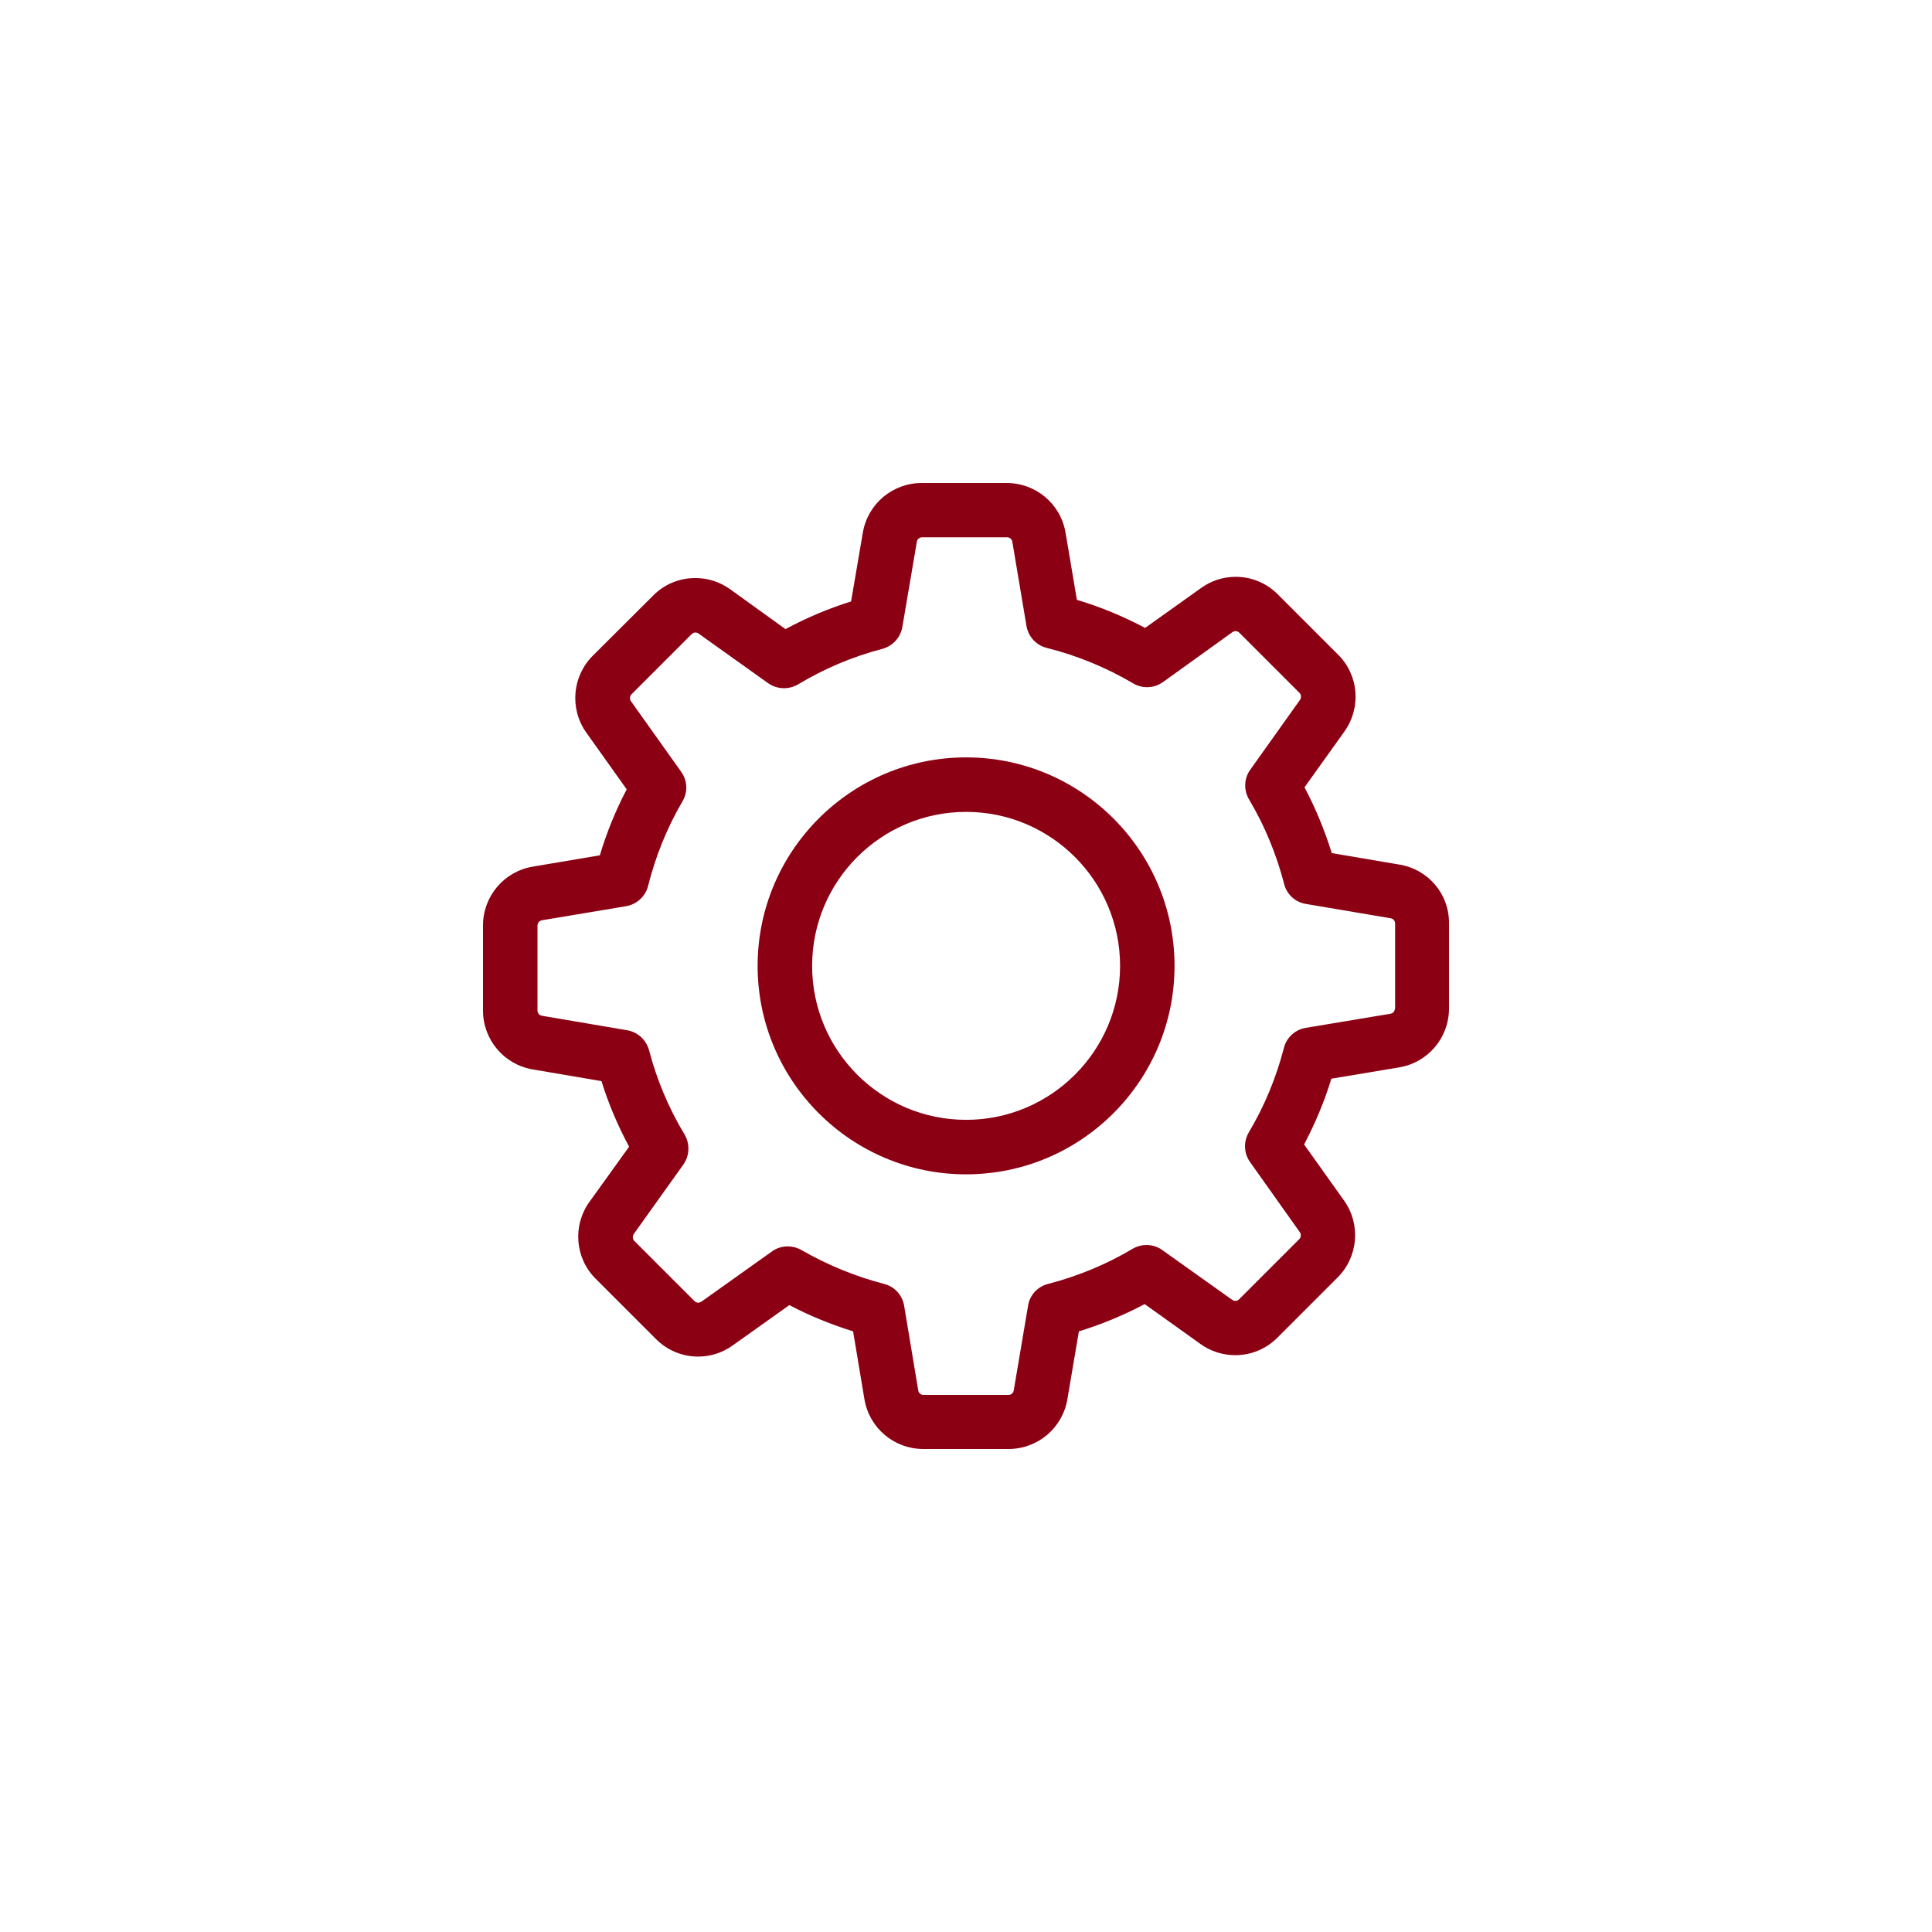 <svg width="48" height="48" viewBox="0 0 48 48" fill="none" xmlns="http://www.w3.org/2000/svg">
<path d="M34.772 21.481L33.087 21.195C32.912 20.628 32.686 20.082 32.41 19.561L33.403 18.172C33.824 17.58 33.759 16.773 33.242 16.262L31.748 14.768C31.468 14.487 31.097 14.331 30.701 14.331C30.39 14.331 30.094 14.427 29.843 14.607L28.45 15.6C27.908 15.314 27.342 15.078 26.755 14.903L26.474 13.238C26.354 12.521 25.737 12 25.01 12H22.899C22.173 12 21.556 12.521 21.436 13.238L21.145 14.943C20.583 15.118 20.037 15.349 19.515 15.63L18.137 14.637C17.886 14.457 17.585 14.361 17.274 14.361C16.878 14.361 16.502 14.517 16.226 14.798L14.727 16.292C14.216 16.803 14.146 17.61 14.567 18.202L15.57 19.611C15.294 20.137 15.073 20.683 14.903 21.25L13.238 21.531C12.521 21.651 12 22.268 12 22.995V25.105C12 25.832 12.521 26.449 13.238 26.57L14.943 26.86C15.118 27.422 15.349 27.968 15.63 28.49L14.642 29.863C14.221 30.455 14.286 31.262 14.803 31.774L16.297 33.268C16.577 33.548 16.948 33.704 17.345 33.704C17.655 33.704 17.951 33.608 18.202 33.428L19.611 32.425C20.117 32.691 20.648 32.907 21.195 33.077L21.476 34.762C21.596 35.479 22.213 36 22.94 36H25.055C25.782 36 26.399 35.479 26.519 34.762L26.805 33.077C27.372 32.902 27.918 32.676 28.439 32.4L29.828 33.393C30.079 33.573 30.38 33.669 30.691 33.669C31.087 33.669 31.458 33.513 31.738 33.233L33.233 31.738C33.744 31.227 33.814 30.42 33.393 29.828L32.4 28.434C32.676 27.908 32.907 27.362 33.077 26.8L34.762 26.519C35.479 26.399 36 25.782 36 25.055V22.945C36.01 22.218 35.489 21.601 34.772 21.481ZM34.656 25.055C34.656 25.12 34.611 25.176 34.546 25.186L32.44 25.537C32.175 25.582 31.964 25.777 31.899 26.033C31.708 26.77 31.418 27.477 31.026 28.134C30.891 28.364 30.901 28.65 31.057 28.871L32.295 30.615C32.33 30.666 32.325 30.741 32.28 30.786L30.786 32.28C30.751 32.315 30.716 32.32 30.691 32.32C30.66 32.32 30.636 32.31 30.615 32.295L28.876 31.057C28.66 30.901 28.369 30.891 28.139 31.026C27.482 31.418 26.775 31.708 26.038 31.899C25.777 31.964 25.582 32.18 25.542 32.44L25.186 34.546C25.176 34.611 25.12 34.656 25.055 34.656H22.945C22.88 34.656 22.824 34.611 22.814 34.546L22.463 32.44C22.418 32.175 22.223 31.964 21.967 31.899C21.25 31.713 20.558 31.428 19.911 31.057C19.806 30.997 19.686 30.966 19.57 30.966C19.435 30.966 19.295 31.006 19.179 31.092L17.425 32.34C17.4 32.355 17.375 32.365 17.349 32.365C17.329 32.365 17.289 32.36 17.254 32.325L15.76 30.831C15.715 30.786 15.71 30.716 15.745 30.66L16.979 28.931C17.134 28.71 17.144 28.419 17.009 28.189C16.617 27.537 16.317 26.83 16.126 26.093C16.056 25.837 15.845 25.642 15.585 25.597L13.464 25.236C13.399 25.226 13.354 25.171 13.354 25.105V22.995C13.354 22.93 13.399 22.875 13.464 22.864L15.555 22.514C15.82 22.468 16.036 22.273 16.101 22.012C16.287 21.275 16.572 20.563 16.958 19.906C17.094 19.676 17.079 19.39 16.923 19.174L15.675 17.42C15.64 17.369 15.645 17.294 15.69 17.249L17.184 15.755C17.219 15.72 17.254 15.715 17.279 15.715C17.309 15.715 17.334 15.725 17.355 15.74L19.084 16.974C19.305 17.129 19.596 17.139 19.826 17.004C20.478 16.613 21.185 16.312 21.922 16.121C22.178 16.051 22.373 15.84 22.418 15.58L22.779 13.459C22.789 13.394 22.844 13.349 22.91 13.349H25.02C25.085 13.349 25.141 13.394 25.151 13.459L25.502 15.55C25.547 15.815 25.742 16.031 26.003 16.096C26.76 16.287 27.482 16.582 28.154 16.979C28.384 17.114 28.67 17.104 28.891 16.948L30.62 15.705C30.645 15.69 30.671 15.68 30.696 15.68C30.716 15.68 30.756 15.685 30.791 15.72L32.285 17.214C32.33 17.259 32.335 17.329 32.3 17.385L31.062 19.124C30.906 19.34 30.896 19.631 31.032 19.861C31.423 20.518 31.713 21.225 31.904 21.962C31.969 22.223 32.185 22.418 32.445 22.458L34.551 22.814C34.616 22.824 34.661 22.88 34.661 22.945V25.055H34.656Z" fill="#8C0014"/>
<path d="M24.002 18.817C21.145 18.817 18.823 21.139 18.823 23.997C18.823 26.854 21.145 29.176 24.002 29.176C26.86 29.176 29.181 26.854 29.181 23.997C29.181 21.139 26.86 18.817 24.002 18.817ZM24.002 27.822C21.892 27.822 20.177 26.107 20.177 23.997C20.177 21.886 21.892 20.171 24.002 20.171C26.113 20.171 27.828 21.886 27.828 23.997C27.828 26.107 26.113 27.822 24.002 27.822Z" fill="#8C0014"/>
</svg>
